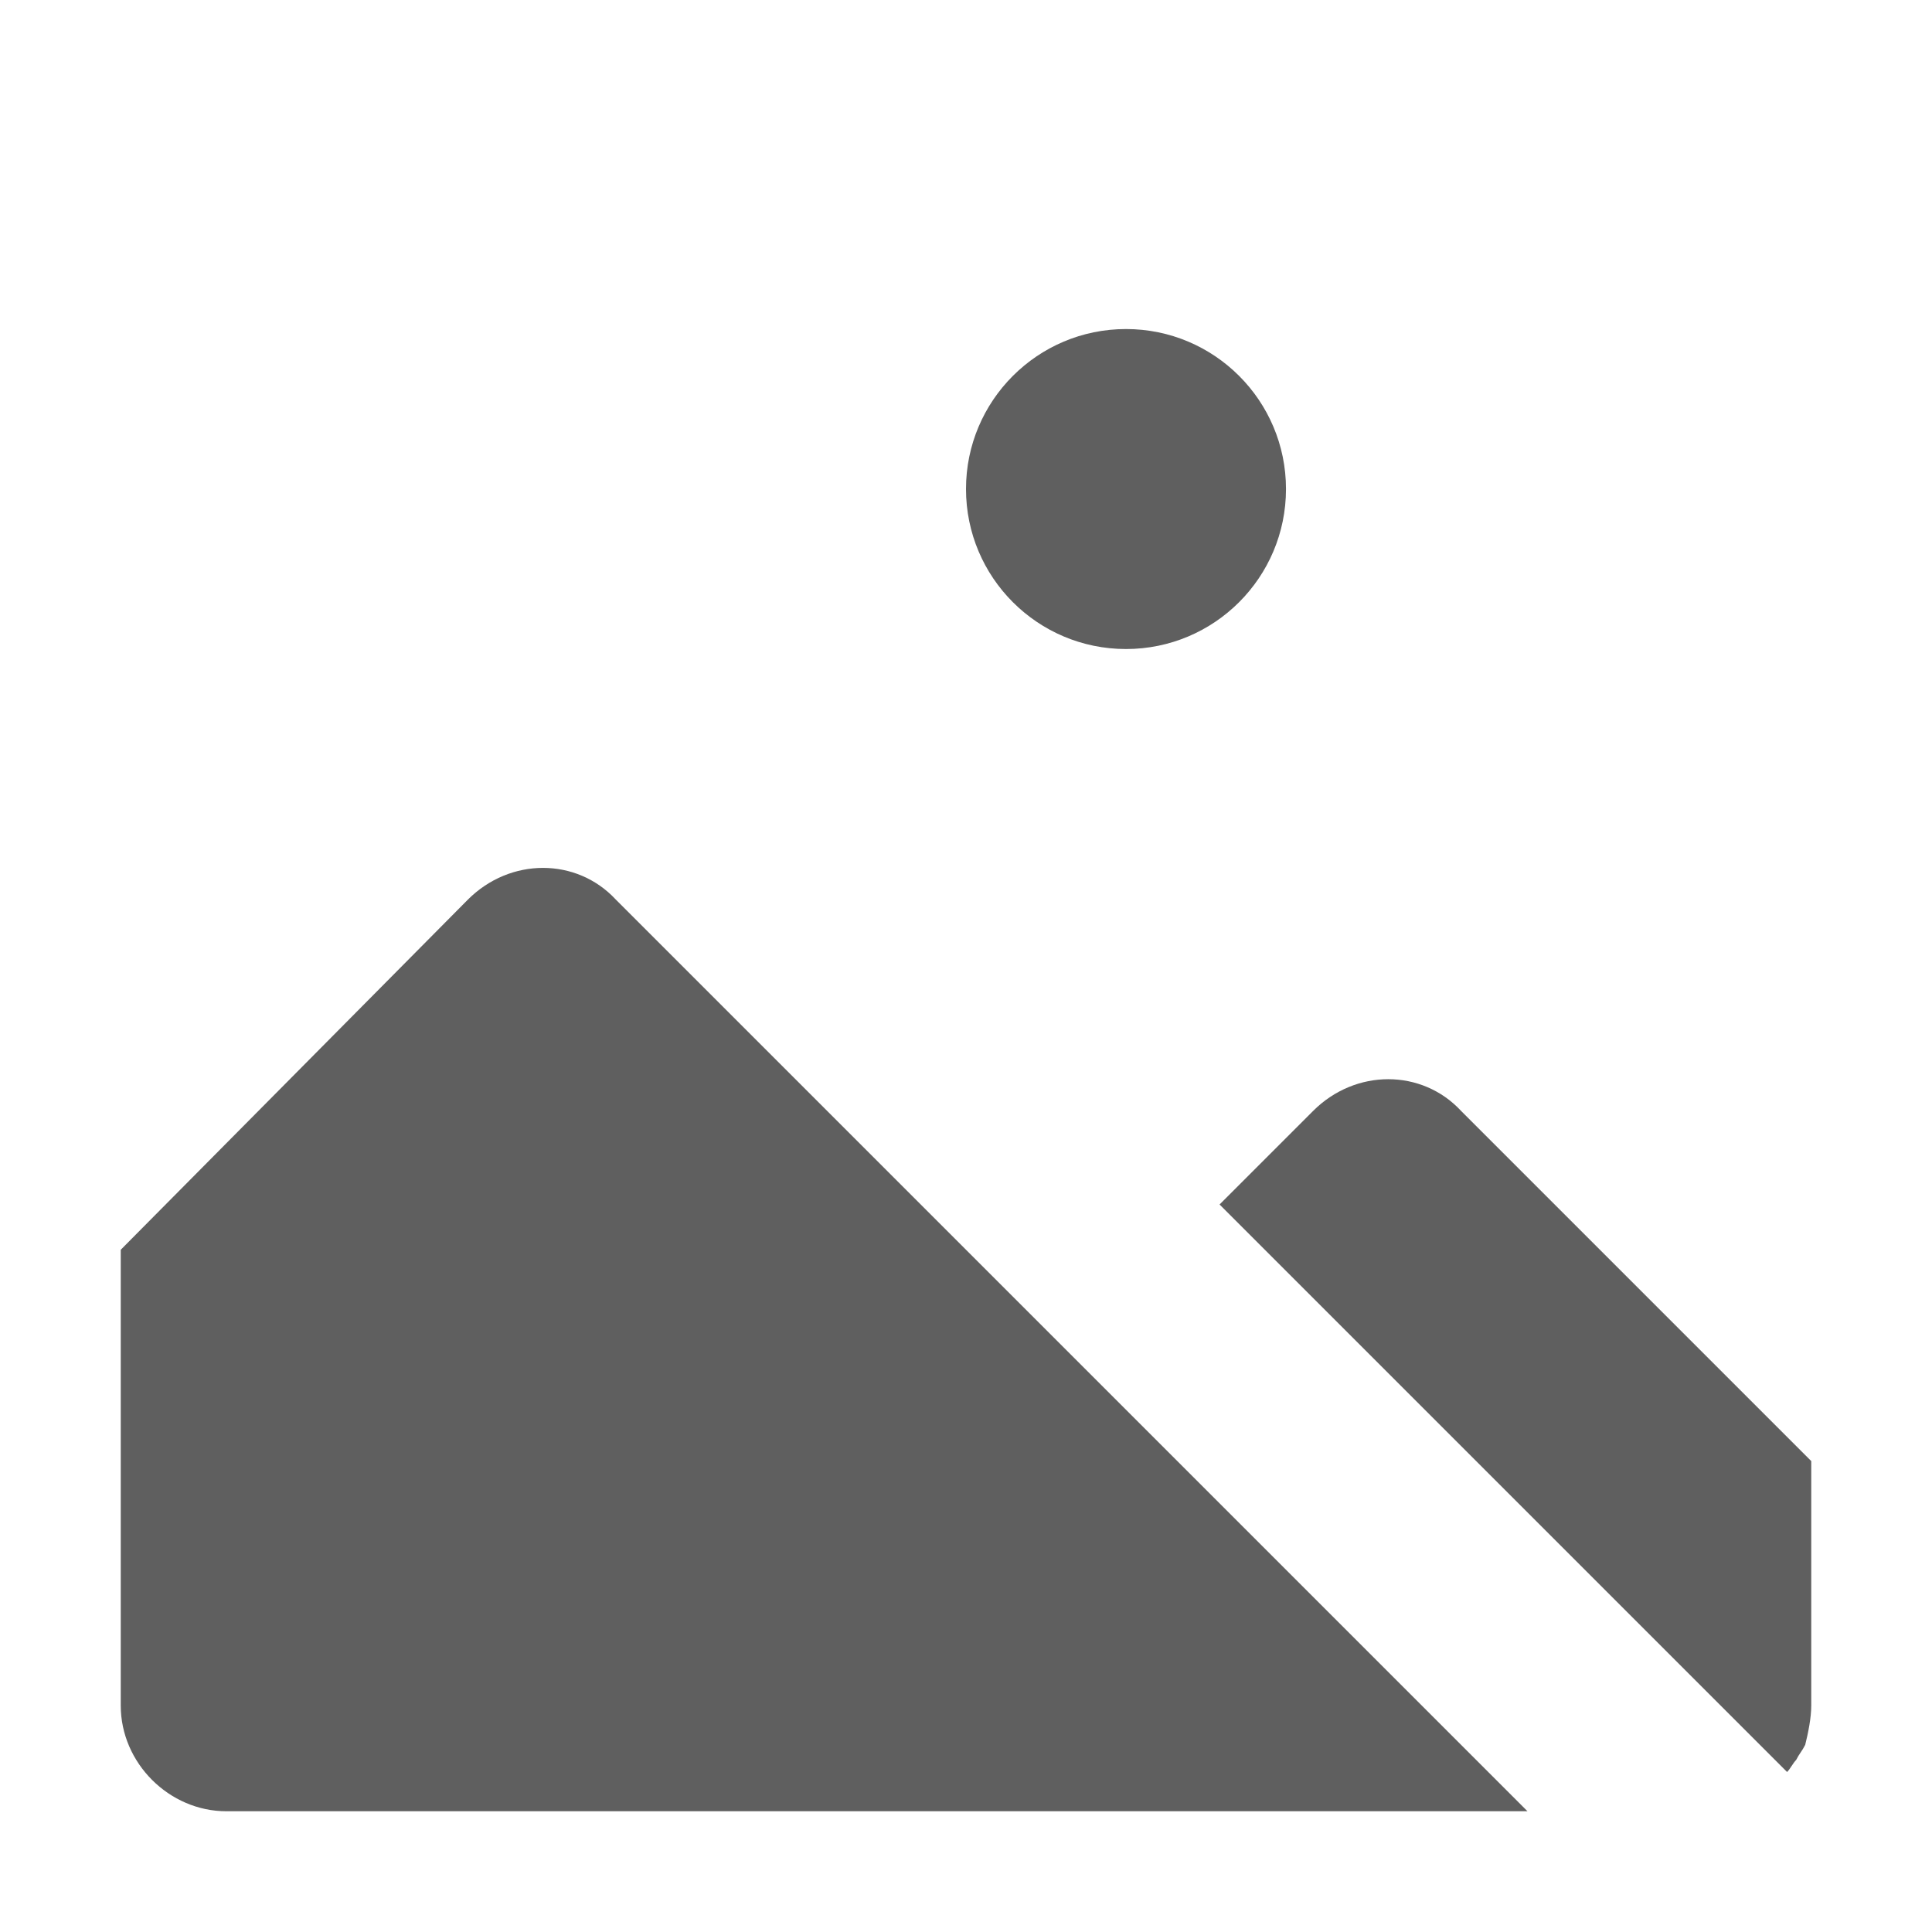 <?xml version="1.0" encoding="utf-8"?>
<!-- Generator: Adobe Illustrator 22.0.0, SVG Export Plug-In . SVG Version: 6.00 Build 0)  -->
<svg version="1.1" id="图层_1" xmlns="http://www.w3.org/2000/svg" xmlns:xlink="http://www.w3.org/1999/xlink" x="0px" y="0px"
	 viewBox="0 0 64 64" style="enable-background:new 0 0 64 64;" xml:space="preserve">
<style type="text/css">
	.st0{fill:#5F5F5F;}
</style>
<path class="st0" d="M7.5,60C5.6,60,4,58.4,4,56.5l0,0V41.4l11.5-11.6c1.4-1.4,3.6-1.4,4.9,0l0,0L50.6,60H7.5z"/>
<path class="st0" d="M60,56.5c0,0.4-0.1,0.9-0.2,1.3c-0.1,0.2-0.2,0.3-0.3,0.5c-0.1,0.1-0.2,0.3-0.3,0.4L40.4,39.9l3.1-3.1
	c1.4-1.4,3.6-1.4,4.9,0l0,0L60,48.4V56.5z"/>
<circle class="st0" cx="37.3" cy="16.2" r="5.3"/>
</svg>
